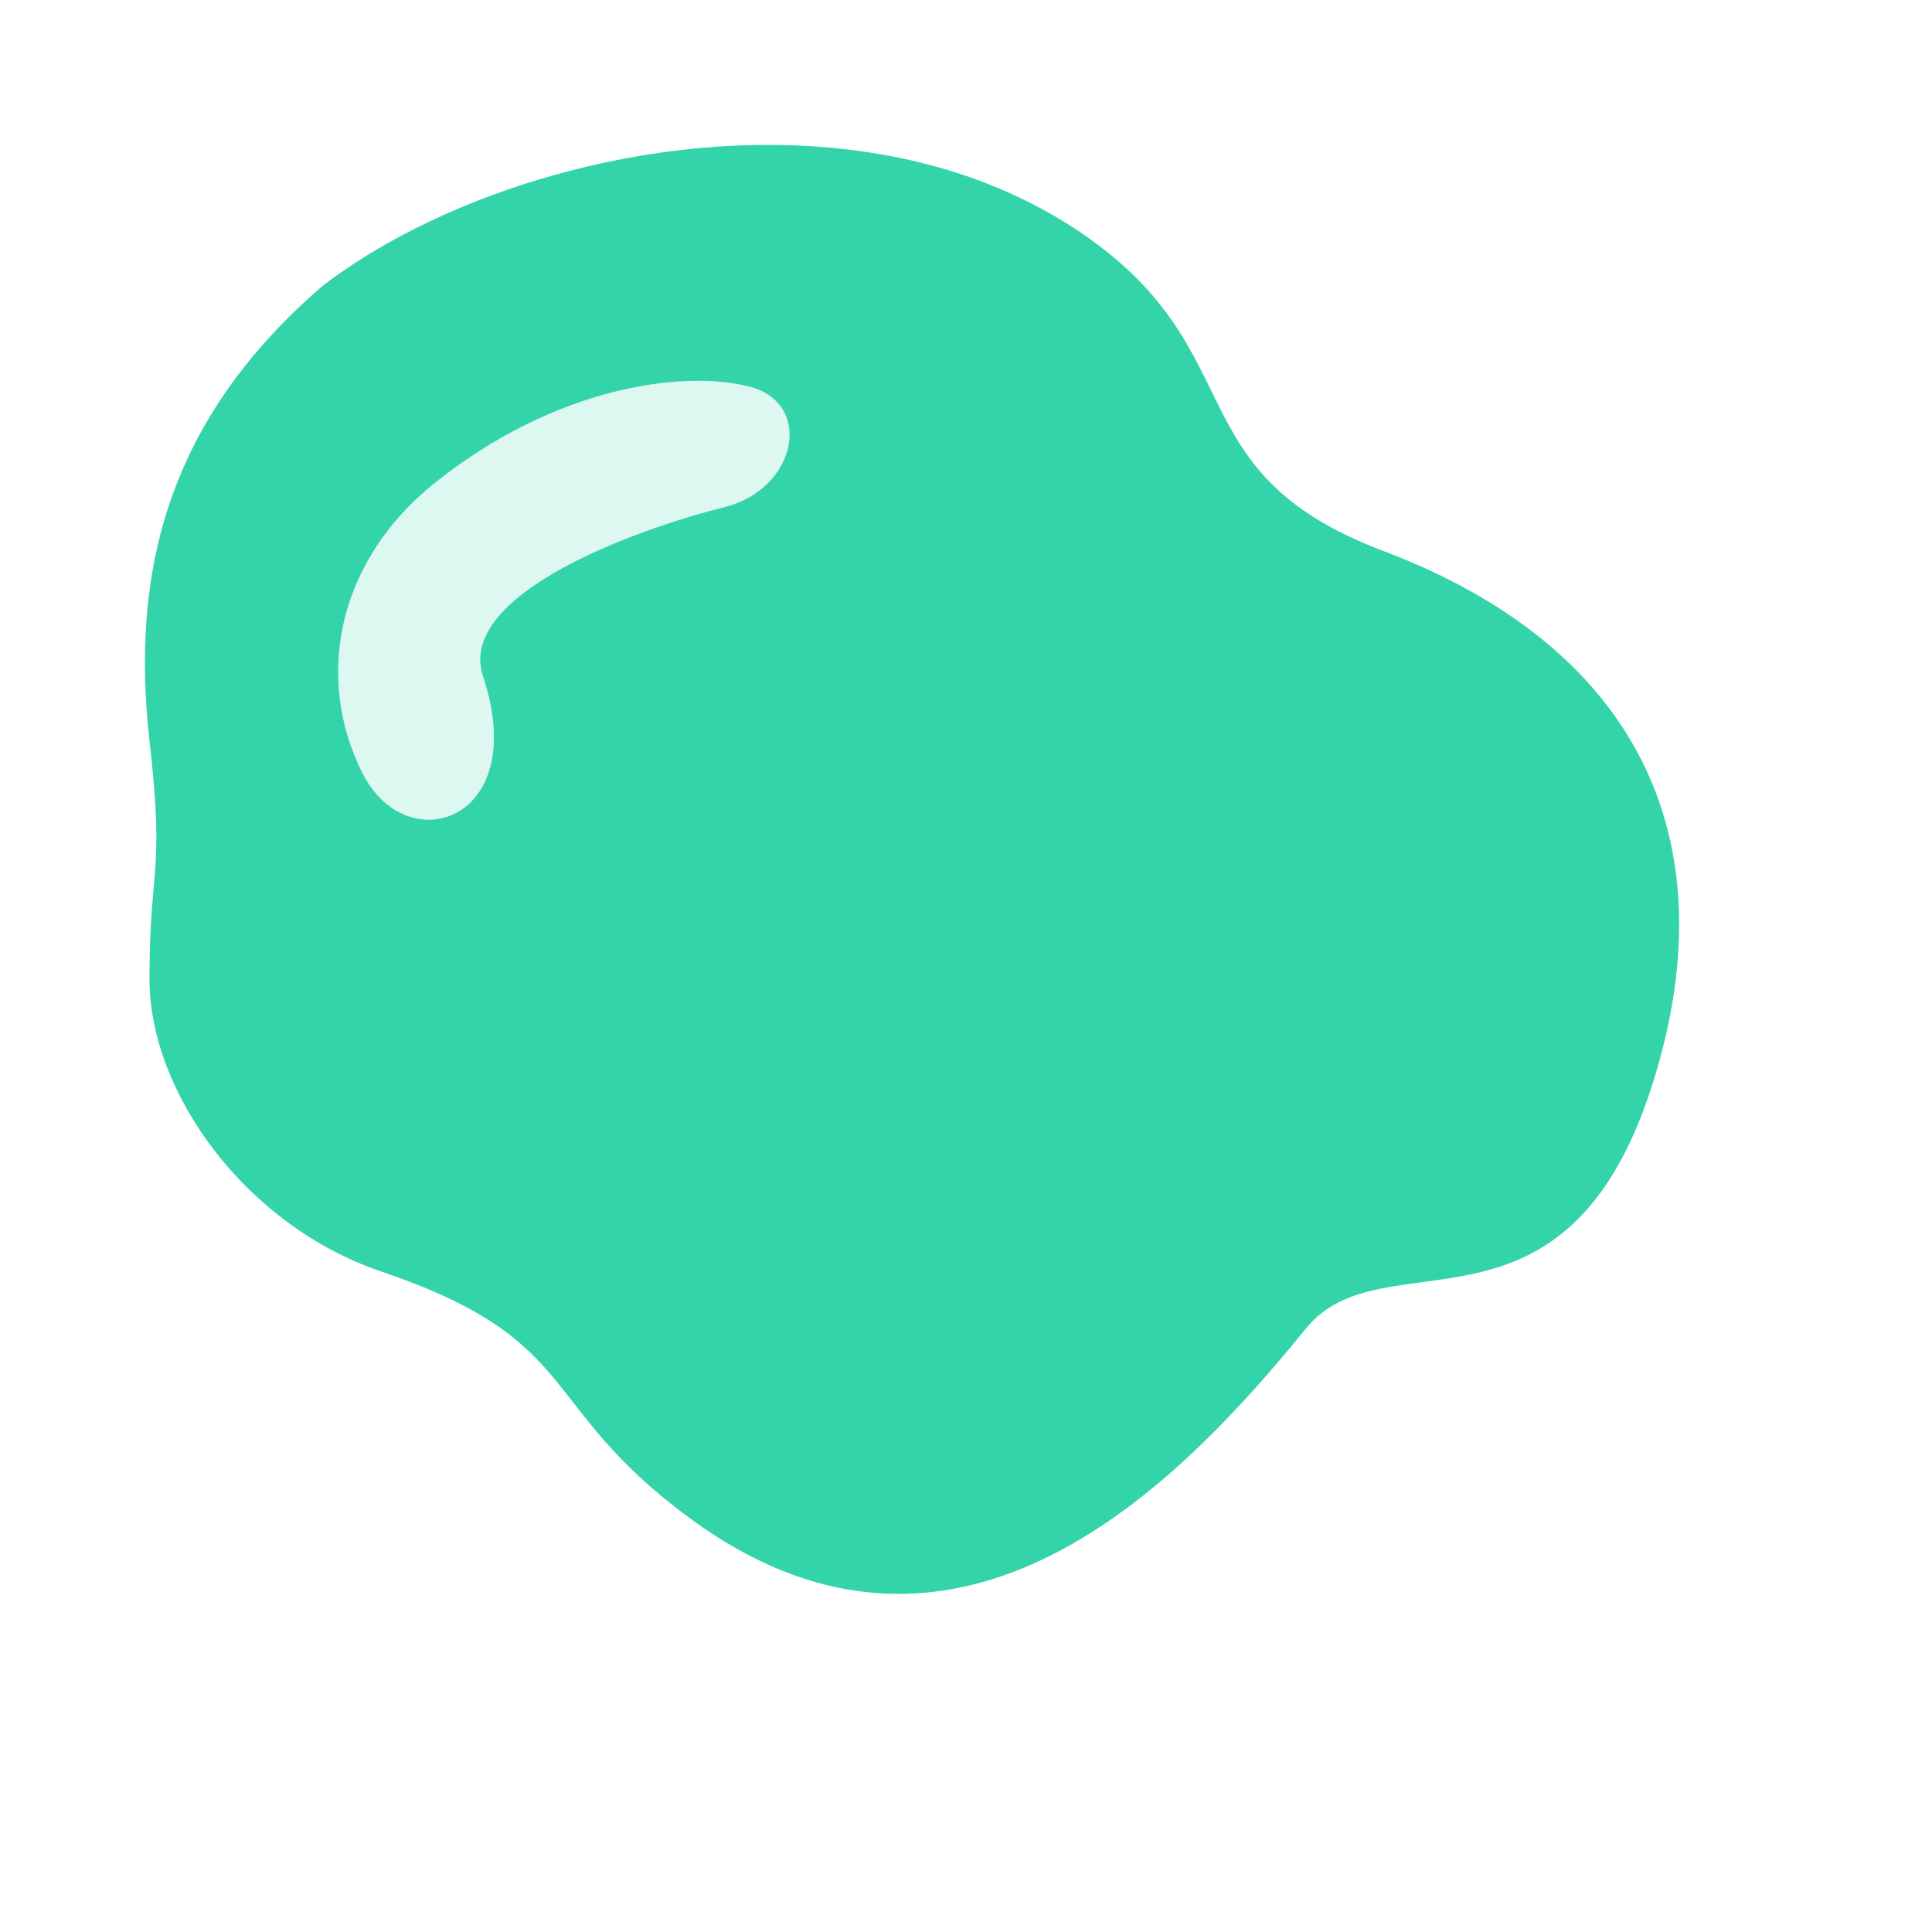 <svg xmlns="http://www.w3.org/2000/svg" width="40" height="40" viewBox="0 0 40 40" fill="none">
  <g filter="url(#filter0_i_2232_9110)">
    <path d="M23.254 6.734C18.464 3.594 11.28 5.164 7.687 7.912C4.494 10.659 3.695 13.799 4.095 17.332C4.414 20.146 4.095 19.915 4.095 22.27C4.095 24.625 6.089 27.373 8.885 28.322C13.103 29.755 12.076 31.069 15.271 33.425C20.857 37.543 25.489 32.639 28.043 29.5C29.64 27.537 33.436 30.123 35.228 24.397C36.825 19.294 34.829 15.37 29.64 13.407C25.25 11.747 27.04 9.217 23.254 6.734Z" fill="#33D4AA"/>
  </g>
  <path d="M9 10C7 11.6 6.5 14 7.5 16C8.423 17.845 11 17 10 14C9.451 12.352 13 11 15 10.5C16.5 10.125 16.864 8.341 15.5 8C14.136 7.659 11.5 8 9 10Z" fill="#DDF8F1"/>
  <defs>
    <filter id="filter0_i_2232_9110" x="4" y="5" width="31.765" height="30" filterUnits="userSpaceOnUse" colorInterpolationFilters="sRGB">
      <feFlood floodOpacity="0" result="BackgroundImageFix"/>
      <feBlend mode="normal" in="SourceGraphic" in2="BackgroundImageFix" result="shape"/>
      <feColorMatrix in="SourceAlpha" type="matrix" values="0 0 0 0 0 0 0 0 0 0 0 0 0 0 0 0 0 0 127 0" result="hardAlpha"/>
      <feOffset dx="-1" dy="-2"/>
      <feComposite in2="hardAlpha" operator="arithmetic" k2="-1" k3="1"/>
      <feColorMatrix type="matrix" values="0 0 0 0 0.111 0 0 0 0 0.529 0 0 0 0 0.42 0 0 0 0.5 0"/>
      <feBlend mode="normal" in2="shape" result="effect1_innerShadow_2232_9110"/>
    </filter>
  </defs>
</svg>